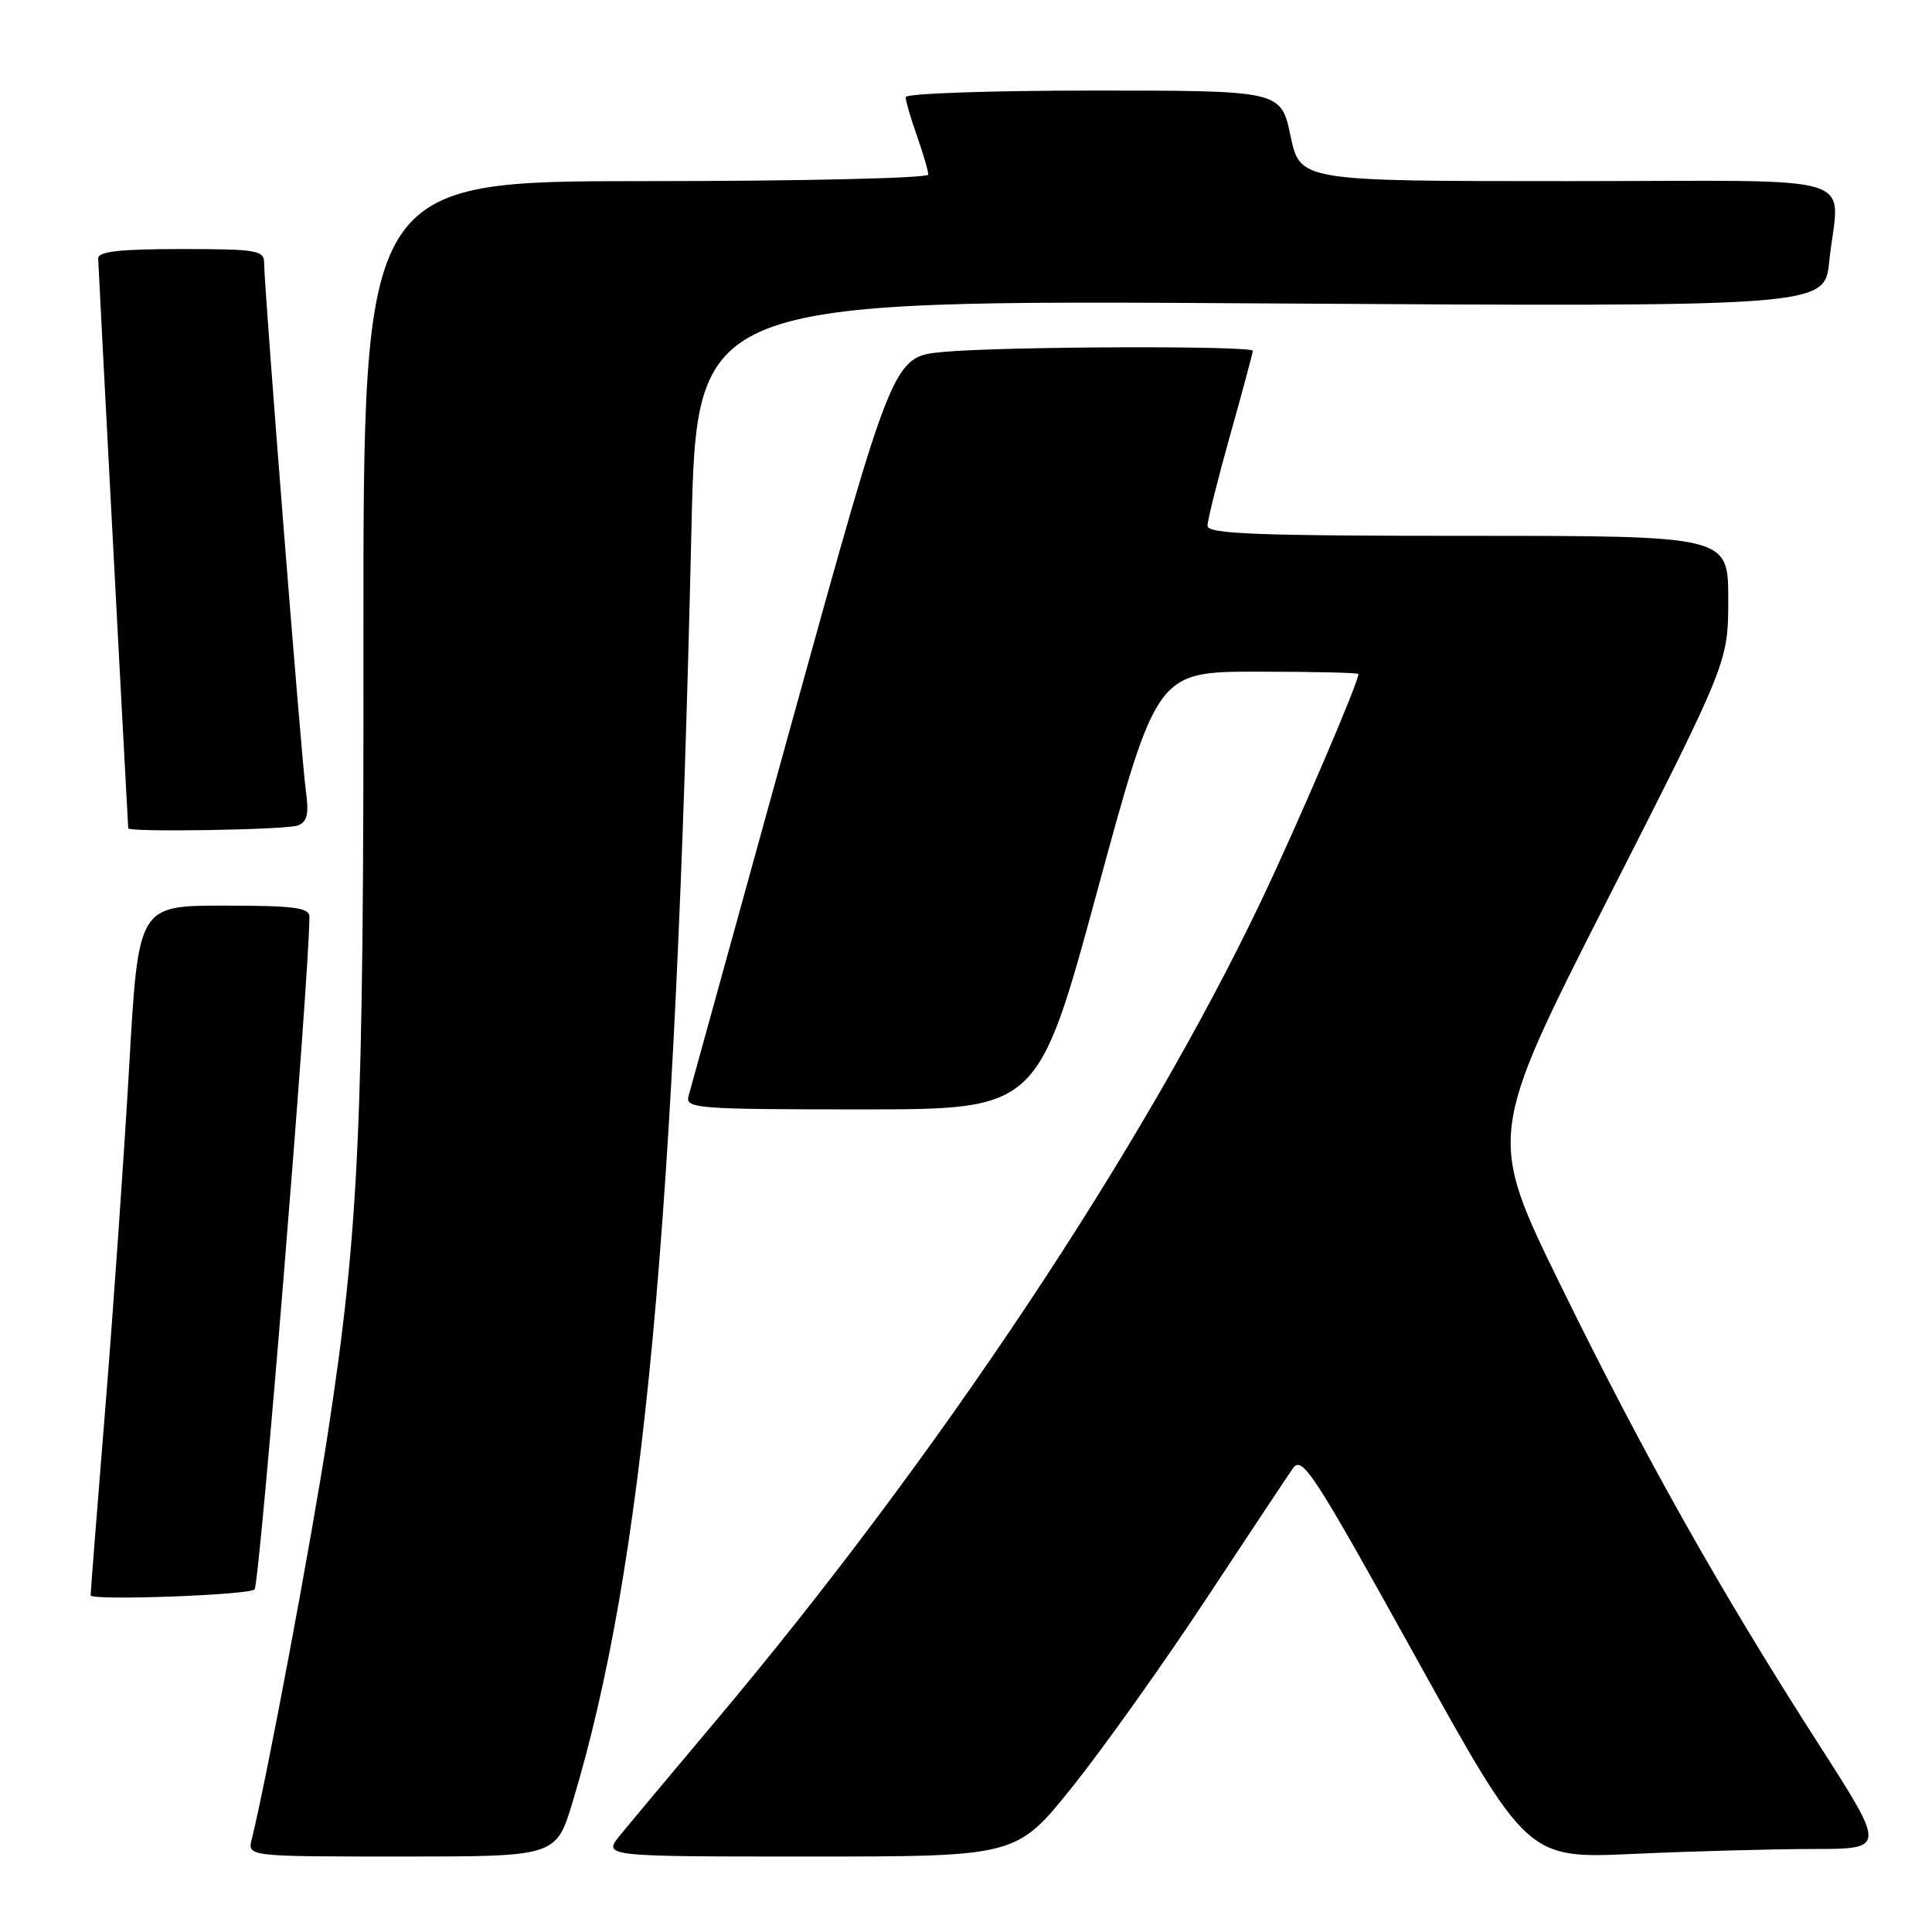 <?xml version="1.0" encoding="UTF-8" standalone="no"?>
<!DOCTYPE svg PUBLIC "-//W3C//DTD SVG 1.1//EN" "http://www.w3.org/Graphics/SVG/1.1/DTD/svg11.dtd" >
<svg xmlns="http://www.w3.org/2000/svg" xmlns:xlink="http://www.w3.org/1999/xlink" version="1.1" viewBox="0 0 256 256">
 <g >
 <path fill="currentColor"
d=" M 75.88 238.75 C 85.27 207.65 89.51 162.28 91.62 70.11 C 92.32 39.73 92.32 39.73 167.04 40.20 C 241.75 40.66 241.75 40.66 242.38 34.68 C 243.63 22.66 247.99 24.00 207.64 24.00 C 172.27 24.00 172.27 24.00 171.00 18.00 C 169.73 12.00 169.73 12.00 144.86 12.00 C 131.19 12.00 120.00 12.39 120.00 12.87 C 120.00 13.36 120.67 15.66 121.50 18.00 C 122.32 20.34 123.00 22.64 123.00 23.13 C 123.00 23.61 106.26 24.00 85.56 24.00 C 48.12 24.00 48.12 24.00 48.16 84.75 C 48.20 149.46 47.60 162.80 43.43 190.00 C 41.28 204.04 35.26 236.13 33.36 243.69 C 32.78 246.00 32.78 246.00 53.24 246.00 C 73.69 246.00 73.69 246.00 75.88 238.75 Z  M 142.10 236.76 C 146.17 231.67 154.10 220.54 159.73 212.01 C 165.36 203.48 170.57 195.63 171.31 194.57 C 172.54 192.82 173.99 195.05 187.53 219.47 C 202.40 246.29 202.40 246.29 216.45 245.65 C 224.18 245.30 234.86 245.01 240.20 245.00 C 249.89 245.00 249.89 245.00 241.07 231.25 C 227.94 210.81 217.83 192.84 206.89 170.51 C 197.09 150.53 197.09 150.53 213.04 119.13 C 229.00 87.74 229.00 87.74 229.00 79.37 C 229.00 71.00 229.00 71.00 194.50 71.00 C 166.50 71.00 160.00 70.75 160.00 69.67 C 160.00 68.94 161.35 63.54 163.00 57.66 C 164.65 51.79 166.00 46.76 166.00 46.49 C 166.00 45.78 132.70 45.90 124.91 46.64 C 118.33 47.26 118.33 47.26 105.01 95.38 C 97.69 121.85 91.49 144.29 91.23 145.25 C 90.80 146.88 92.37 147.00 114.15 147.00 C 137.53 147.00 137.53 147.00 145.41 118.00 C 153.30 89.00 153.30 89.00 166.65 89.00 C 173.99 89.00 180.00 89.14 180.00 89.31 C 180.00 90.44 171.87 109.39 167.09 119.42 C 151.49 152.11 124.28 193.02 94.94 227.91 C 89.20 234.74 83.45 241.60 82.18 243.16 C 79.86 246.00 79.86 246.00 107.27 246.00 C 134.69 246.00 134.69 246.00 142.10 236.76 Z  M 33.73 210.61 C 34.42 209.92 41.00 129.23 41.00 121.48 C 41.00 120.26 38.99 120.00 29.67 120.00 C 18.33 120.00 18.33 120.00 17.12 141.25 C 16.45 152.94 15.03 173.30 13.96 186.50 C 12.89 199.70 12.01 210.90 12.01 211.39 C 12.00 212.12 32.97 211.36 33.73 210.61 Z  M 39.46 109.38 C 40.74 108.89 40.96 107.87 40.51 104.63 C 39.92 100.31 35.00 38.12 35.00 34.87 C 35.00 33.16 34.08 33.00 24.00 33.00 C 15.86 33.00 13.00 33.32 13.01 34.25 C 13.02 35.12 16.26 96.56 16.99 109.75 C 17.02 110.30 37.95 109.96 39.46 109.38 Z "/>
</g>
</svg>